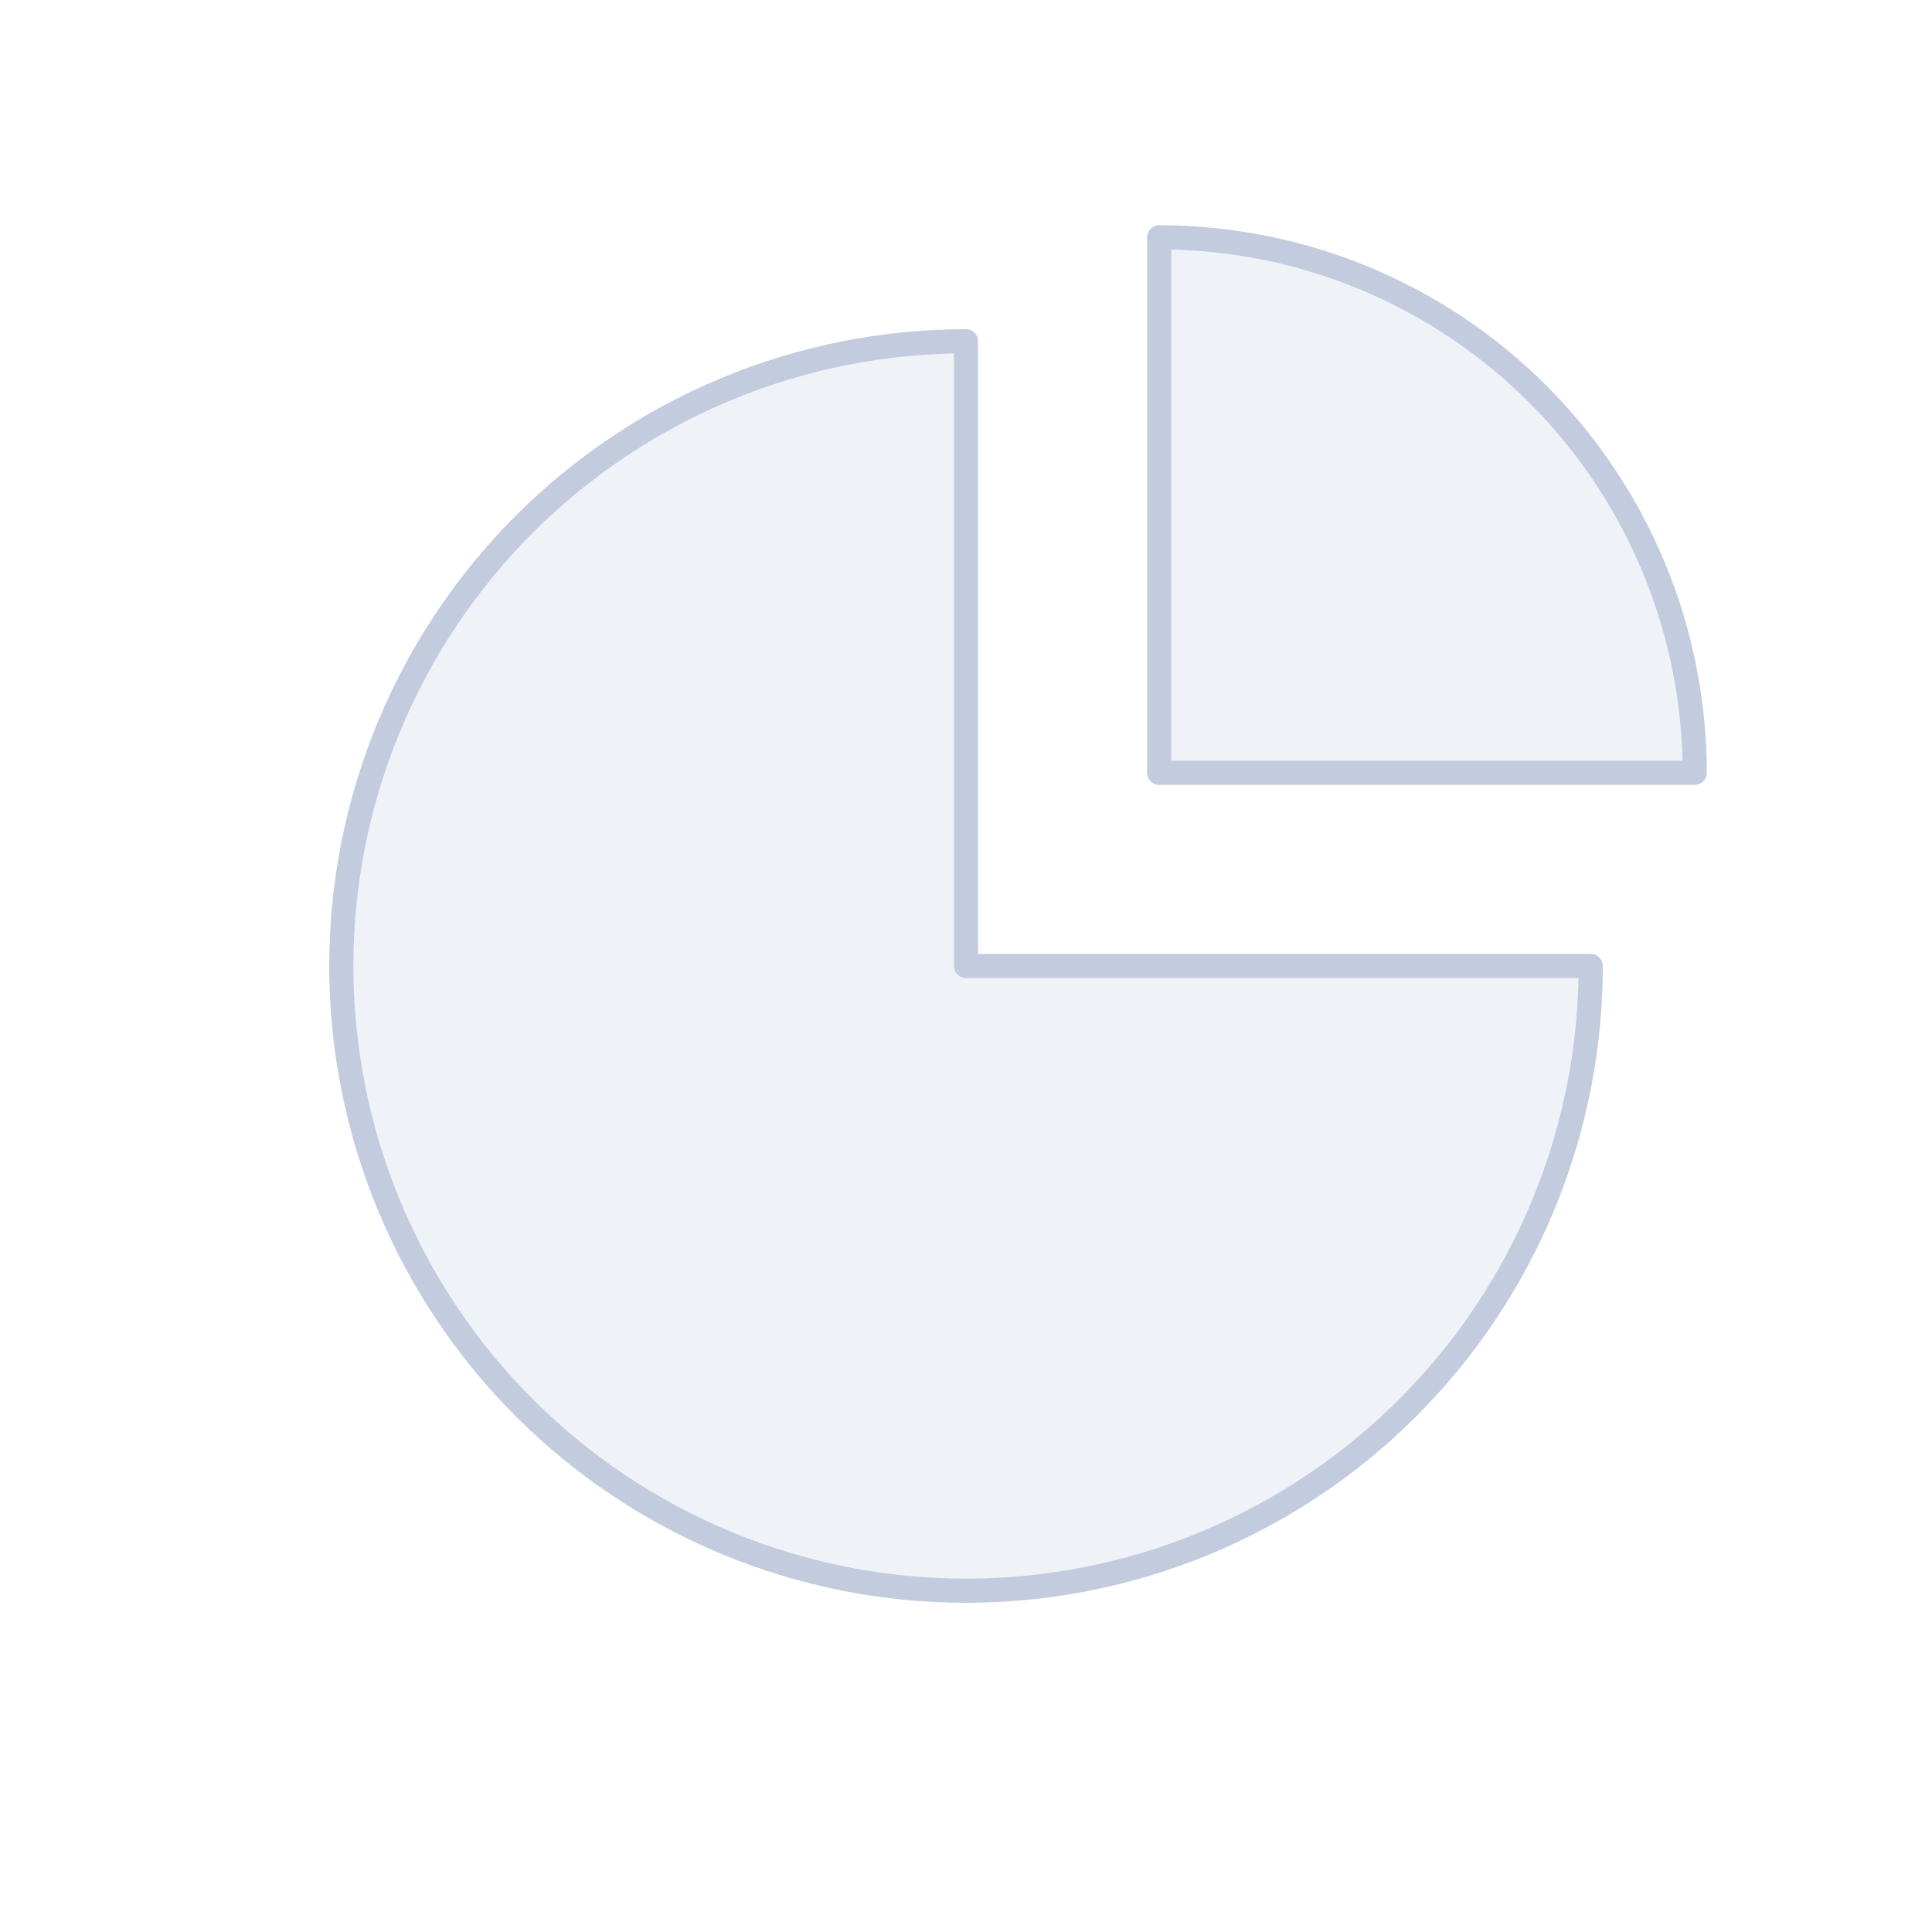 <svg width="80" height="80" viewBox="0 0 80 80" fill="none" xmlns="http://www.w3.org/2000/svg">
  <path d="M40 14.131C36.635 14.131 33.27 14.787 30.101 16.1C23.762 18.726 18.727 23.762 16.101 30.1C13.476 36.439 13.476 43.561 16.101 49.899C18.727 56.238 23.762 61.274 30.101 63.899C36.44 66.525 43.561 66.525 49.9 63.899C56.239 61.274 61.274 56.238 63.9 49.899C65.213 46.73 65.869 43.365 65.869 40H40V14.131Z" fill="#C2CCDE" fill-opacity="0.25" />
  <path d="M70.174 32L48 32V9.827C50.885 9.827 53.769 10.389 56.486 11.514C61.919 13.765 66.235 18.081 68.486 23.515C69.611 26.231 70.174 29.116 70.174 32Z" fill="#C2CCDE" fill-opacity="0.25" />
  <path d="M40 14.131C36.635 14.131 33.27 14.787 30.101 16.1C23.762 18.726 18.727 23.762 16.101 30.1C13.476 36.439 13.476 43.561 16.101 49.899C18.727 56.238 23.762 61.274 30.101 63.899C36.44 66.525 43.561 66.525 49.9 63.899C56.239 61.274 61.274 56.238 63.9 49.899C65.213 46.73 65.869 43.365 65.869 40H40V14.131Z" stroke="#C2CCDE" stroke-linecap="round" stroke-linejoin="round" />
  <path d="M70.174 32L48 32V9.827C50.885 9.827 53.769 10.389 56.486 11.514C61.919 13.765 66.235 18.081 68.486 23.515C69.611 26.231 70.174 29.116 70.174 32Z" stroke="#C2CCDE" stroke-linecap="round" stroke-linejoin="round" />
</svg>